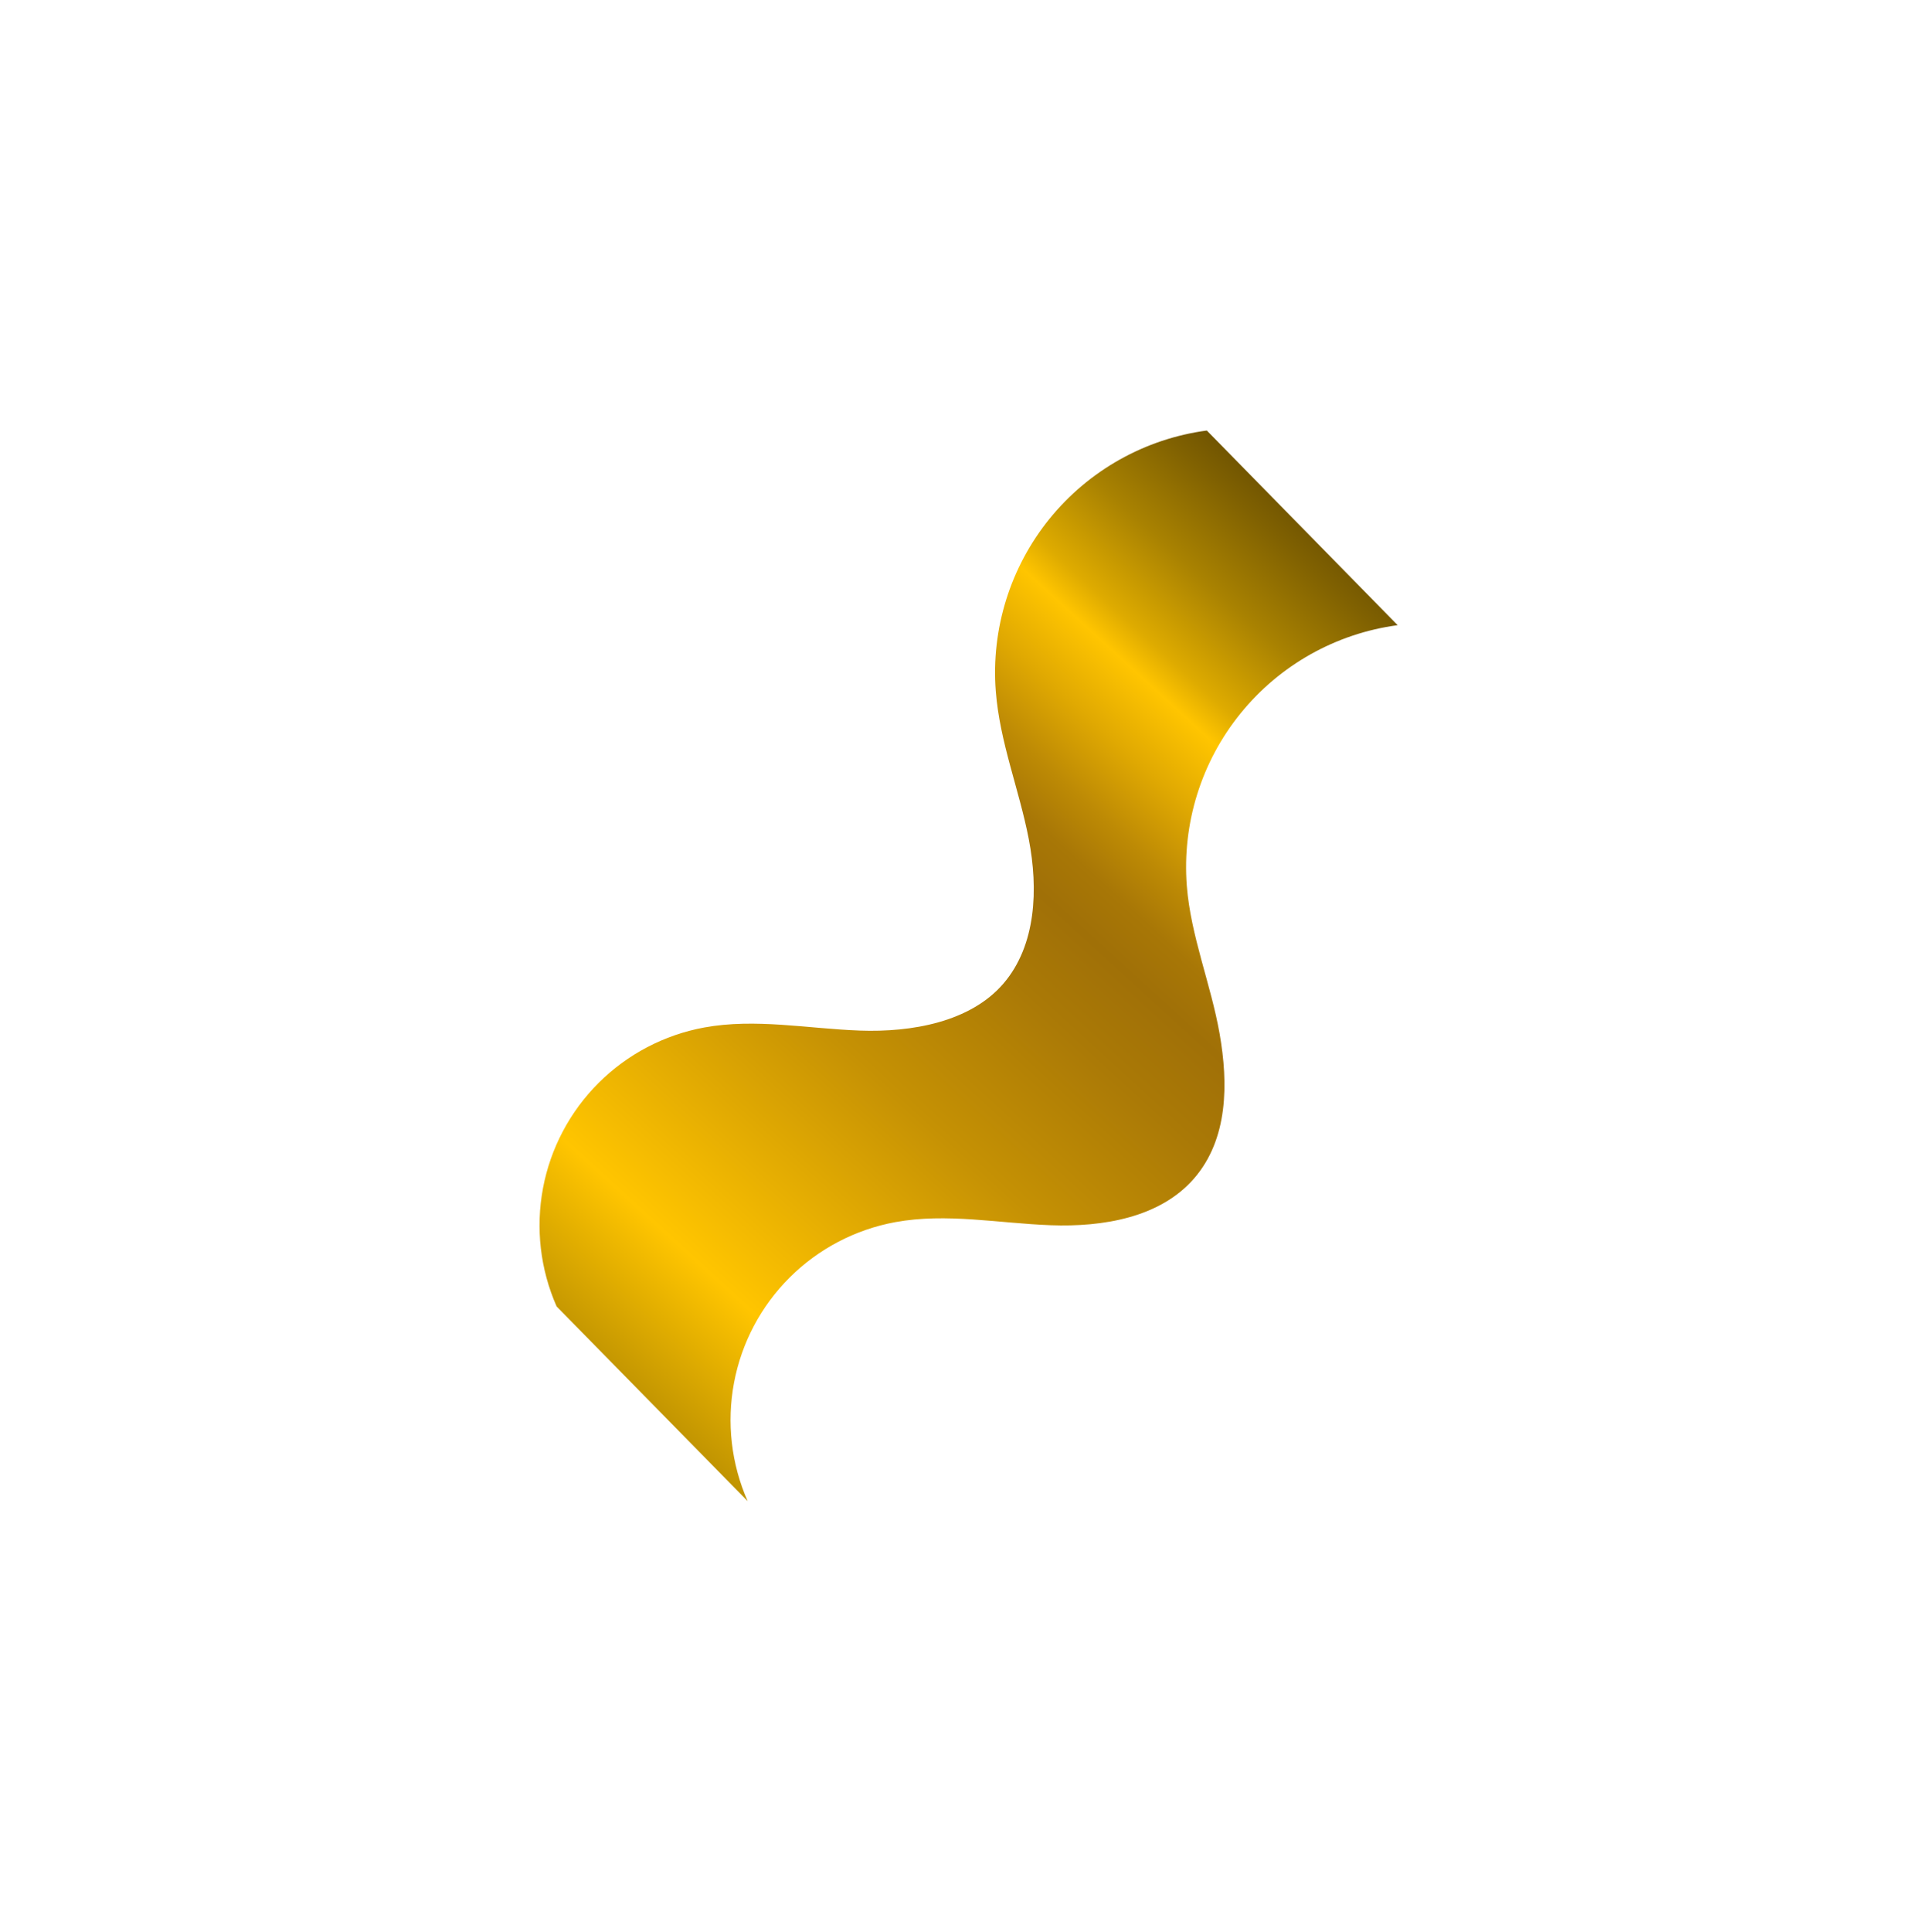 <svg xmlns="http://www.w3.org/2000/svg" viewBox="0 0 112.86 112.93"><defs><linearGradient id="b" x1="31.58" y1="87.73" x2="32.58" y2="87.73" gradientTransform="matrix(-96.53 0 0 96.53 3145.79 -8412.07)" gradientUnits="userSpaceOnUse"><stop offset="0" stop-color="#493602"/><stop offset=".03" stop-color="#4f3b02"/><stop offset=".06" stop-color="#624902"/><stop offset=".1" stop-color="#806101"/><stop offset=".15" stop-color="#a98201"/><stop offset=".2" stop-color="#deab00"/><stop offset=".22" stop-color="#ffc500"/><stop offset=".26" stop-color="#e0a902"/><stop offset=".3" stop-color="#bd8a05"/><stop offset=".33" stop-color="#a87706"/><stop offset=".36" stop-color="#a07007"/><stop offset=".41" stop-color="#aa7906"/><stop offset=".51" stop-color="#c59104"/><stop offset=".63" stop-color="#f1b801"/><stop offset=".67" stop-color="#ffc500"/><stop offset=".76" stop-color="#be9201"/><stop offset=".85" stop-color="#7f6101"/><stop offset=".92" stop-color="#584202"/><stop offset=".96" stop-color="#493602"/><stop offset="1" stop-color="#493602"/></linearGradient><clipPath id="a"><path d="M70.57 25.17A14.27 14.27 0 0058.23 40.4c.23 3 1.37 5.75 1.93 8.66s.44 6.21-1.49 8.45-5.35 2.85-8.39 2.74-6.1-.73-9.1-.18a11.76 11.76 0 00-8.63 16.31l11.17 11.38a11.76 11.76 0 018.63-16.31c3-.55 6.06.07 9.1.18s6.39-.44 8.38-2.74 2-5.54 1.49-8.45-1.69-5.71-1.92-8.66a14.27 14.27 0 0112.33-15.23z" fill="none"/></clipPath></defs><g data-name="Layer 2"><g clip-path="url(#a)" data-name="Layer 1"><path transform="rotate(-47.92 56.437 56.46)" fill="url(#b)" d="M16.25 16.71h80.36v79.5H16.25z"/></g></g></svg>